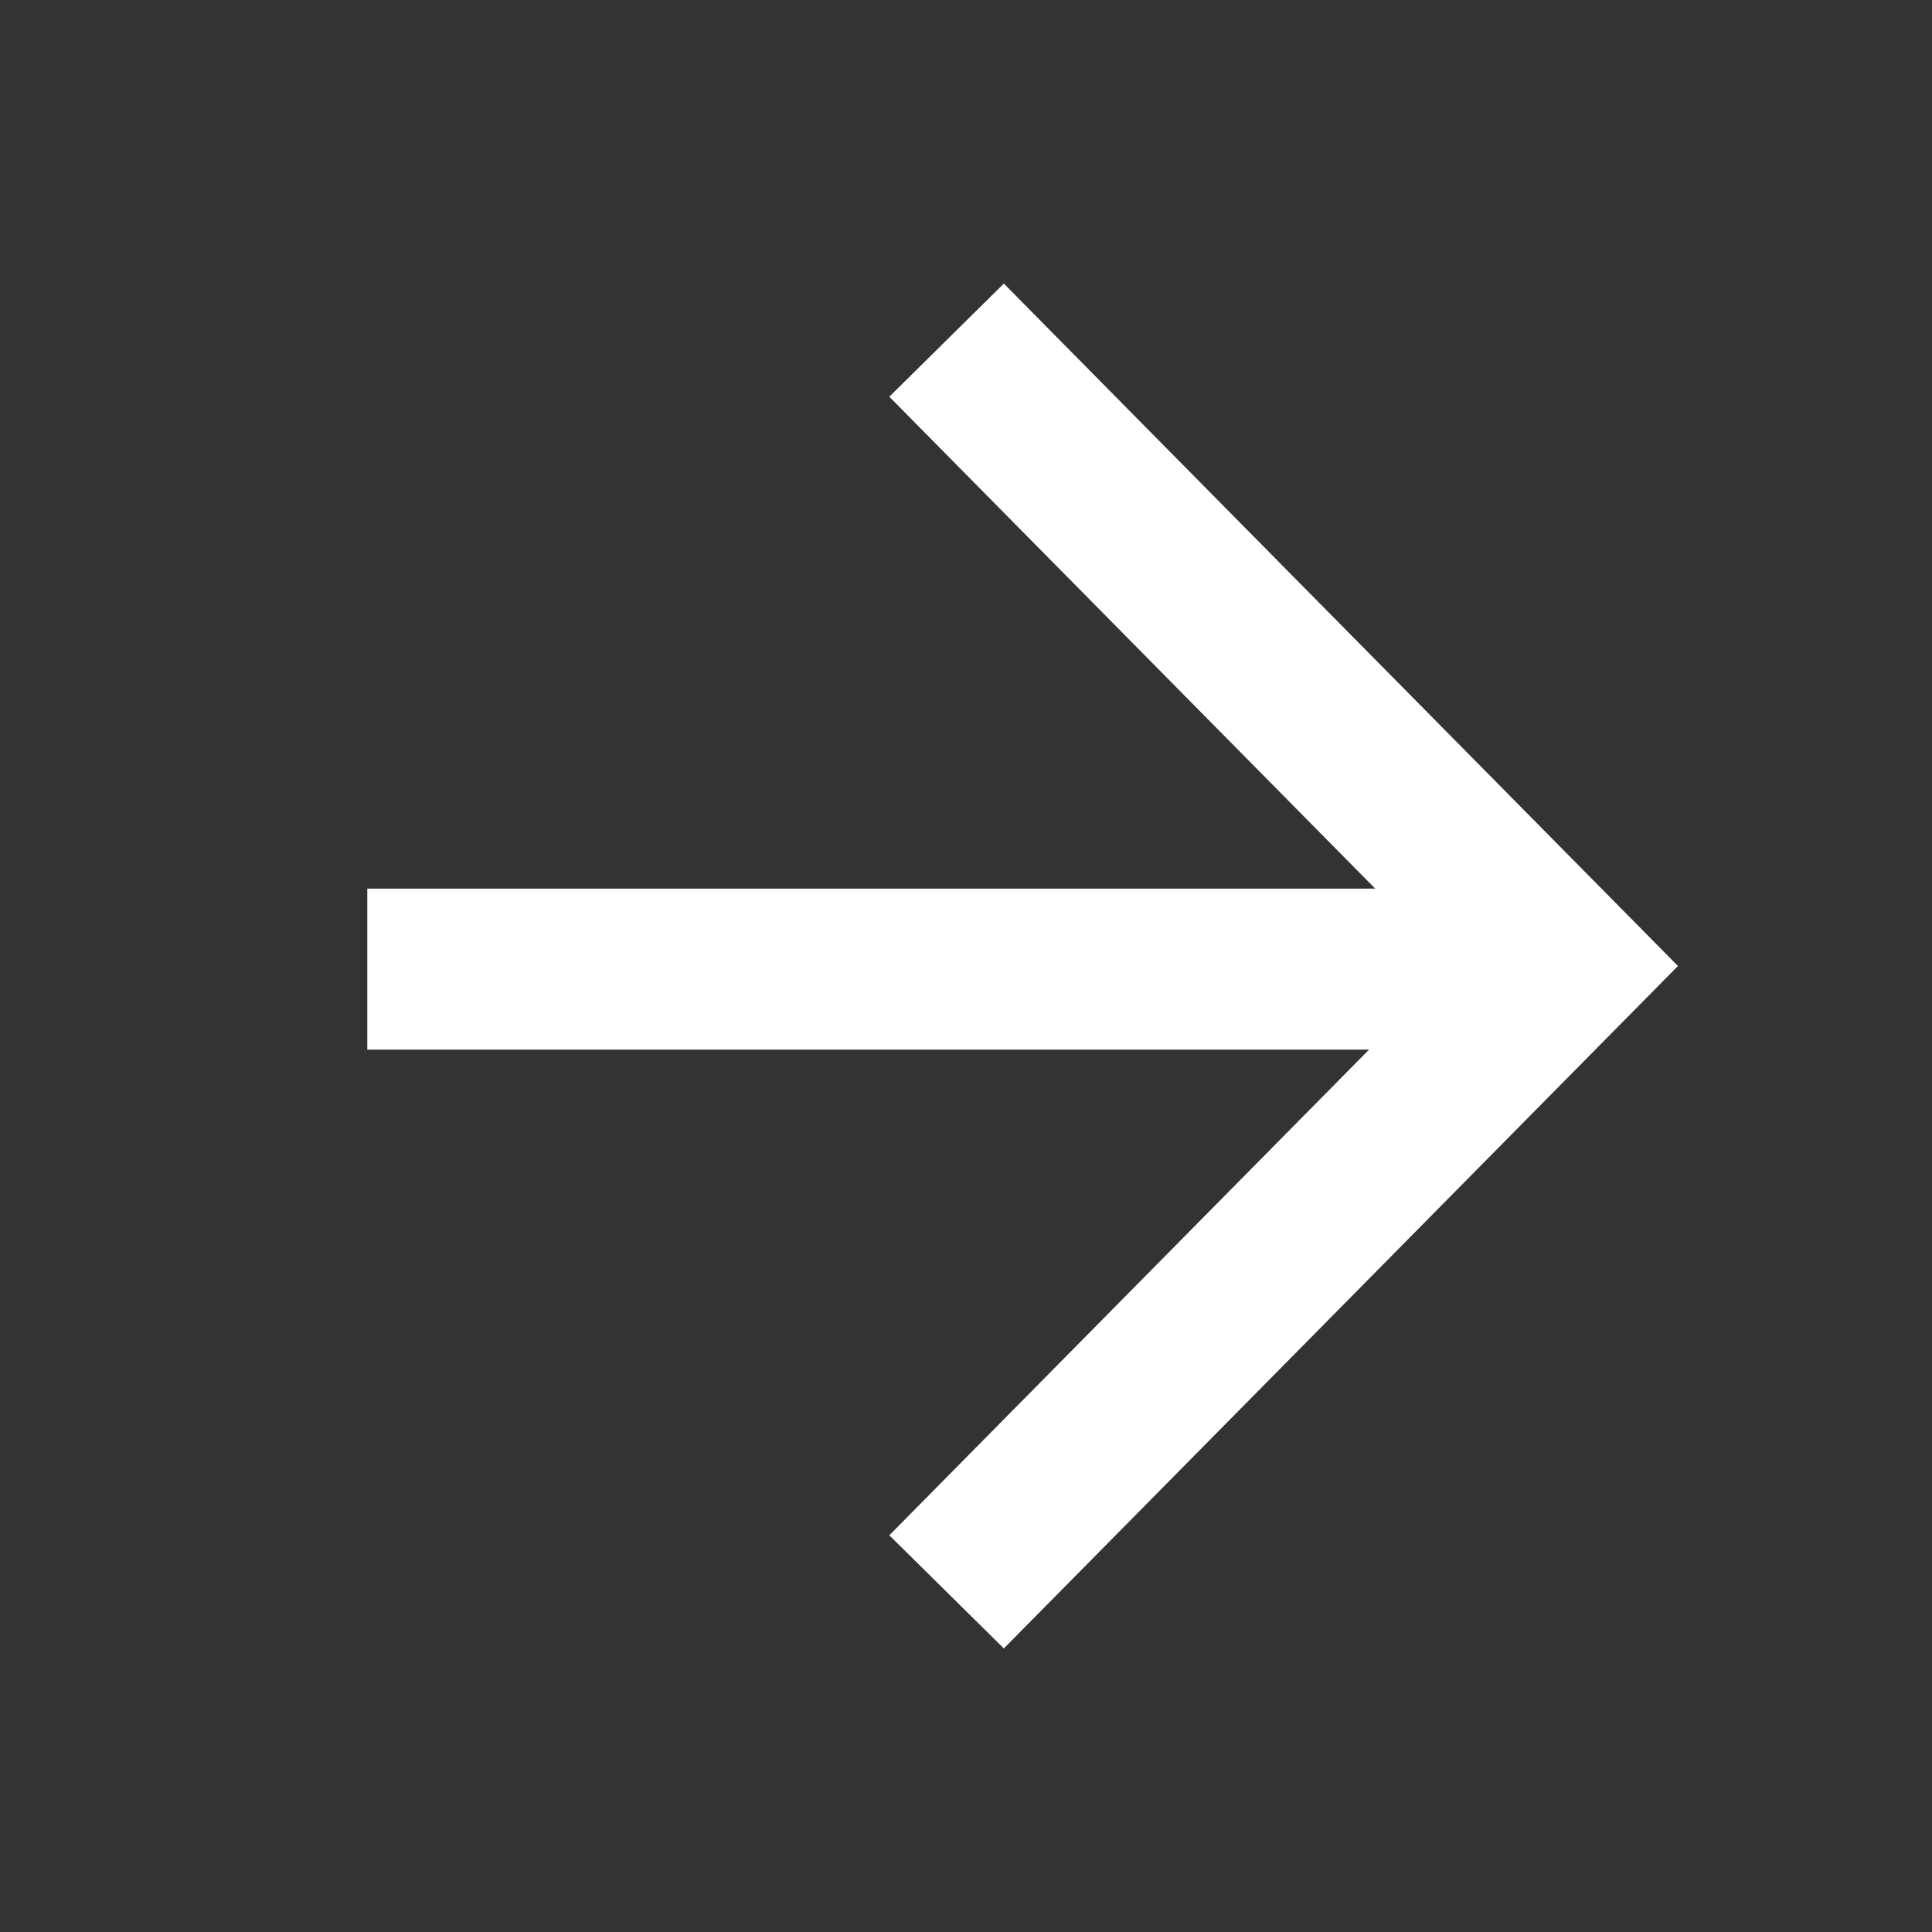 <svg xmlns="http://www.w3.org/2000/svg" xmlns:xlink="http://www.w3.org/1999/xlink" width="18" height="18" viewBox="0 0 18 18">
  <rect x="0" y="0" width="18" height="18" fill="#333333" stroke="none"/>
  <defs>
    <clipPath id="clip-path">
      <rect id="Rectangle_1401" data-name="Rectangle 1401" width="18" height="18" transform="translate(1573 153)" fill="#fff" stroke="#707070" stroke-width="1"/>
    </clipPath>
  </defs>
  <g id="create" transform="translate(-1573 -153)" clip-path="url(#clip-path)">
    <g id="Group_2970" data-name="Group 2970" transform="translate(1587.579 156.169) rotate(90)">
      <path id="Shape_623" data-name="Shape 623" d="M0,0V10.6" transform="translate(5.86 0.557)" fill="none" stroke="#fff" stroke-width="1.5"/>
      <path id="Rectangle_623" data-name="Rectangle 623" d="M0,5.76,5.831,0l5.831,5.76" fill="none" stroke="#fff" stroke-width="1.5"/>
    </g>
  </g>
</svg>
